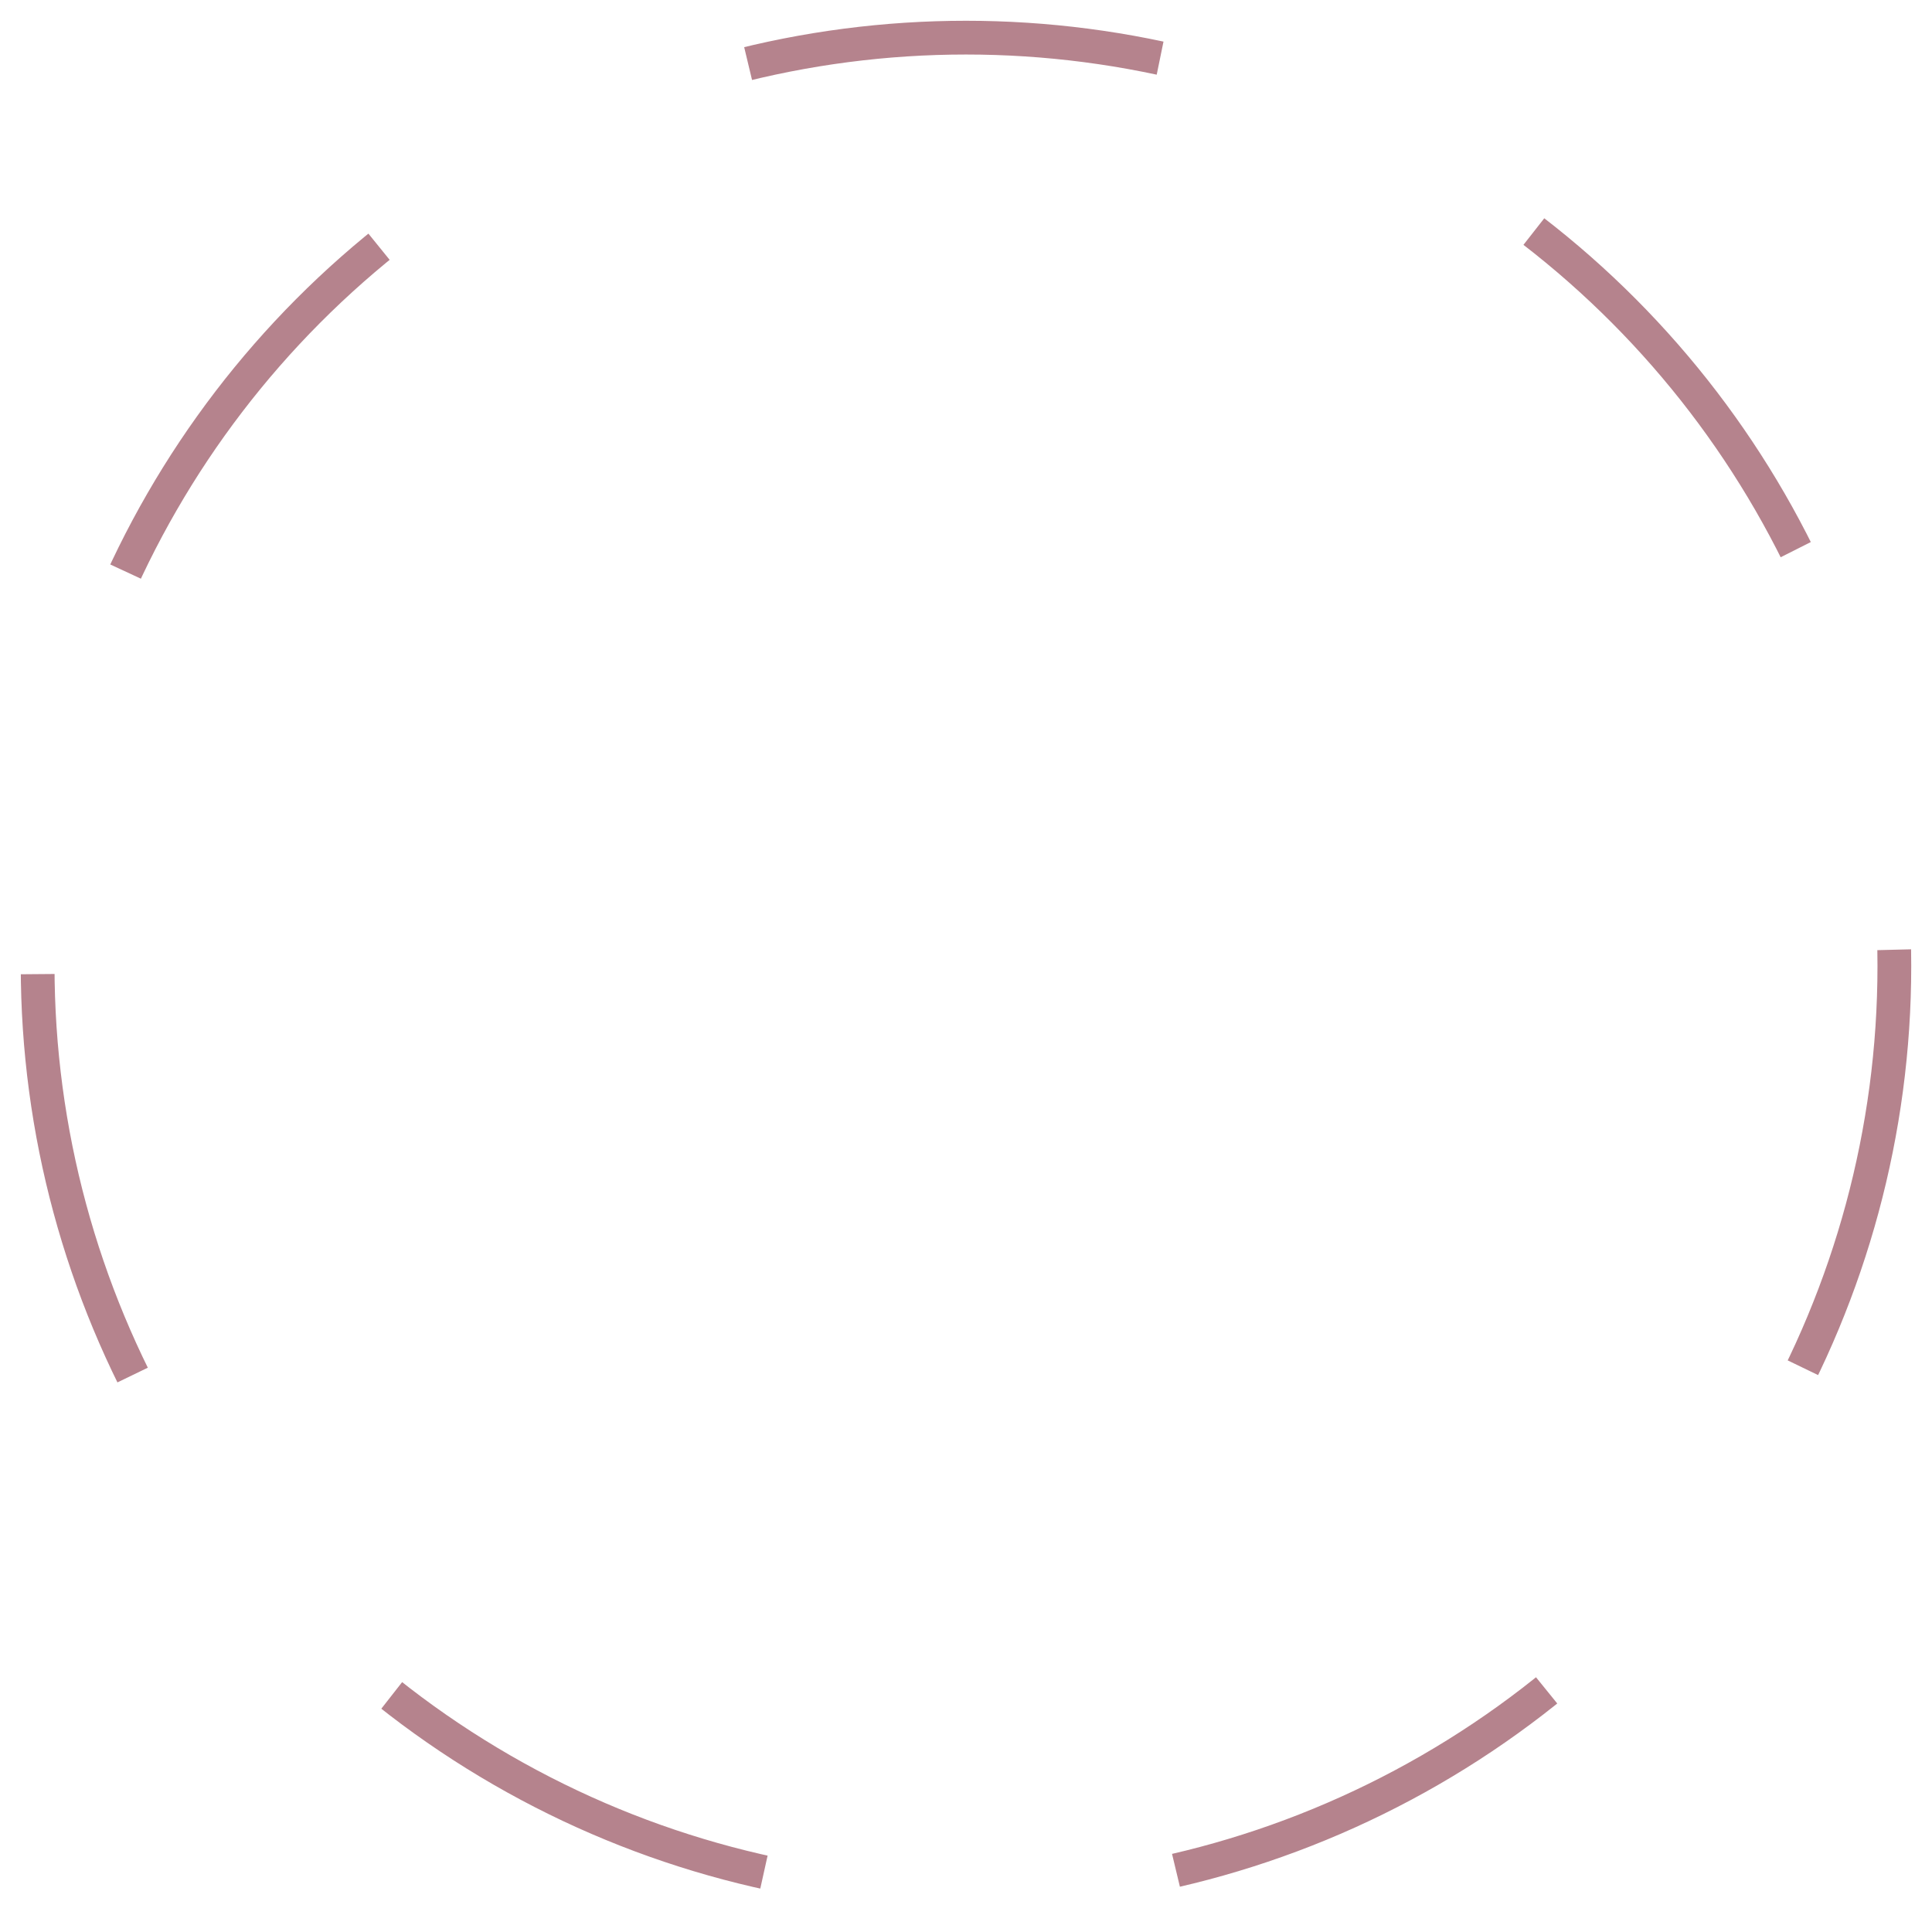 <svg width="93" height="93" viewBox="0 0 93 93" fill="none" xmlns="http://www.w3.org/2000/svg">
<g filter="url(#filter0_f_19_1323)">
<circle cx="46.5" cy="46.5" r="44.688" stroke="#B5838D" stroke-width="1.625" stroke-dasharray="20 20"/>
</g>
<defs>
<filter id="filter0_f_19_1323" x="0" y="0" width="93" height="93" filterUnits="userSpaceOnUse" color-interpolation-filters="sRGB">
<feFlood flood-opacity="0" result="BackgroundImageFix"/>
<feBlend mode="normal" in="SourceGraphic" in2="BackgroundImageFix" result="shape"/>
<feGaussianBlur stdDeviation="0.5" result="effect1_foregroundBlur_19_1323"/>
</filter>
</defs>
</svg>
